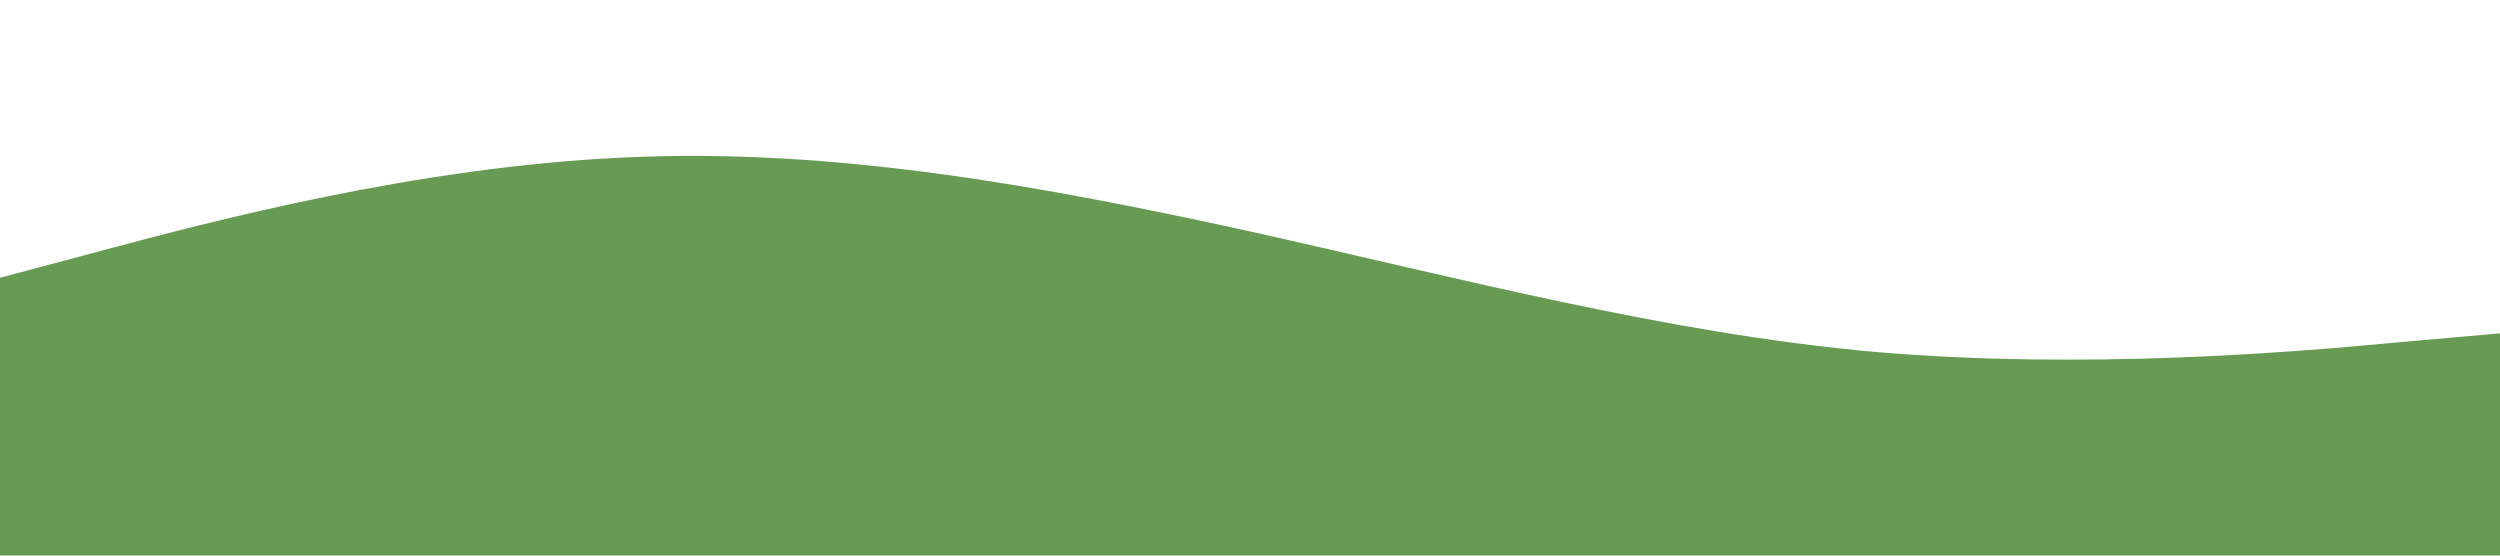 <?xml version="1.0" standalone="no"?><svg xmlns="http://www.w3.org/2000/svg" viewBox="0 0 1440 320"><path fill="#679b53" fill-opacity="1" d="M0,160L60,144C120,128,240,96,360,90.7C480,85,600,107,720,133.3C840,160,960,192,1080,202.7C1200,213,1320,203,1380,197.3L1440,192L1440,320L1380,320C1320,320,1200,320,1080,320C960,320,840,320,720,320C600,320,480,320,360,320C240,320,120,320,60,320L0,320Z"></path></svg>